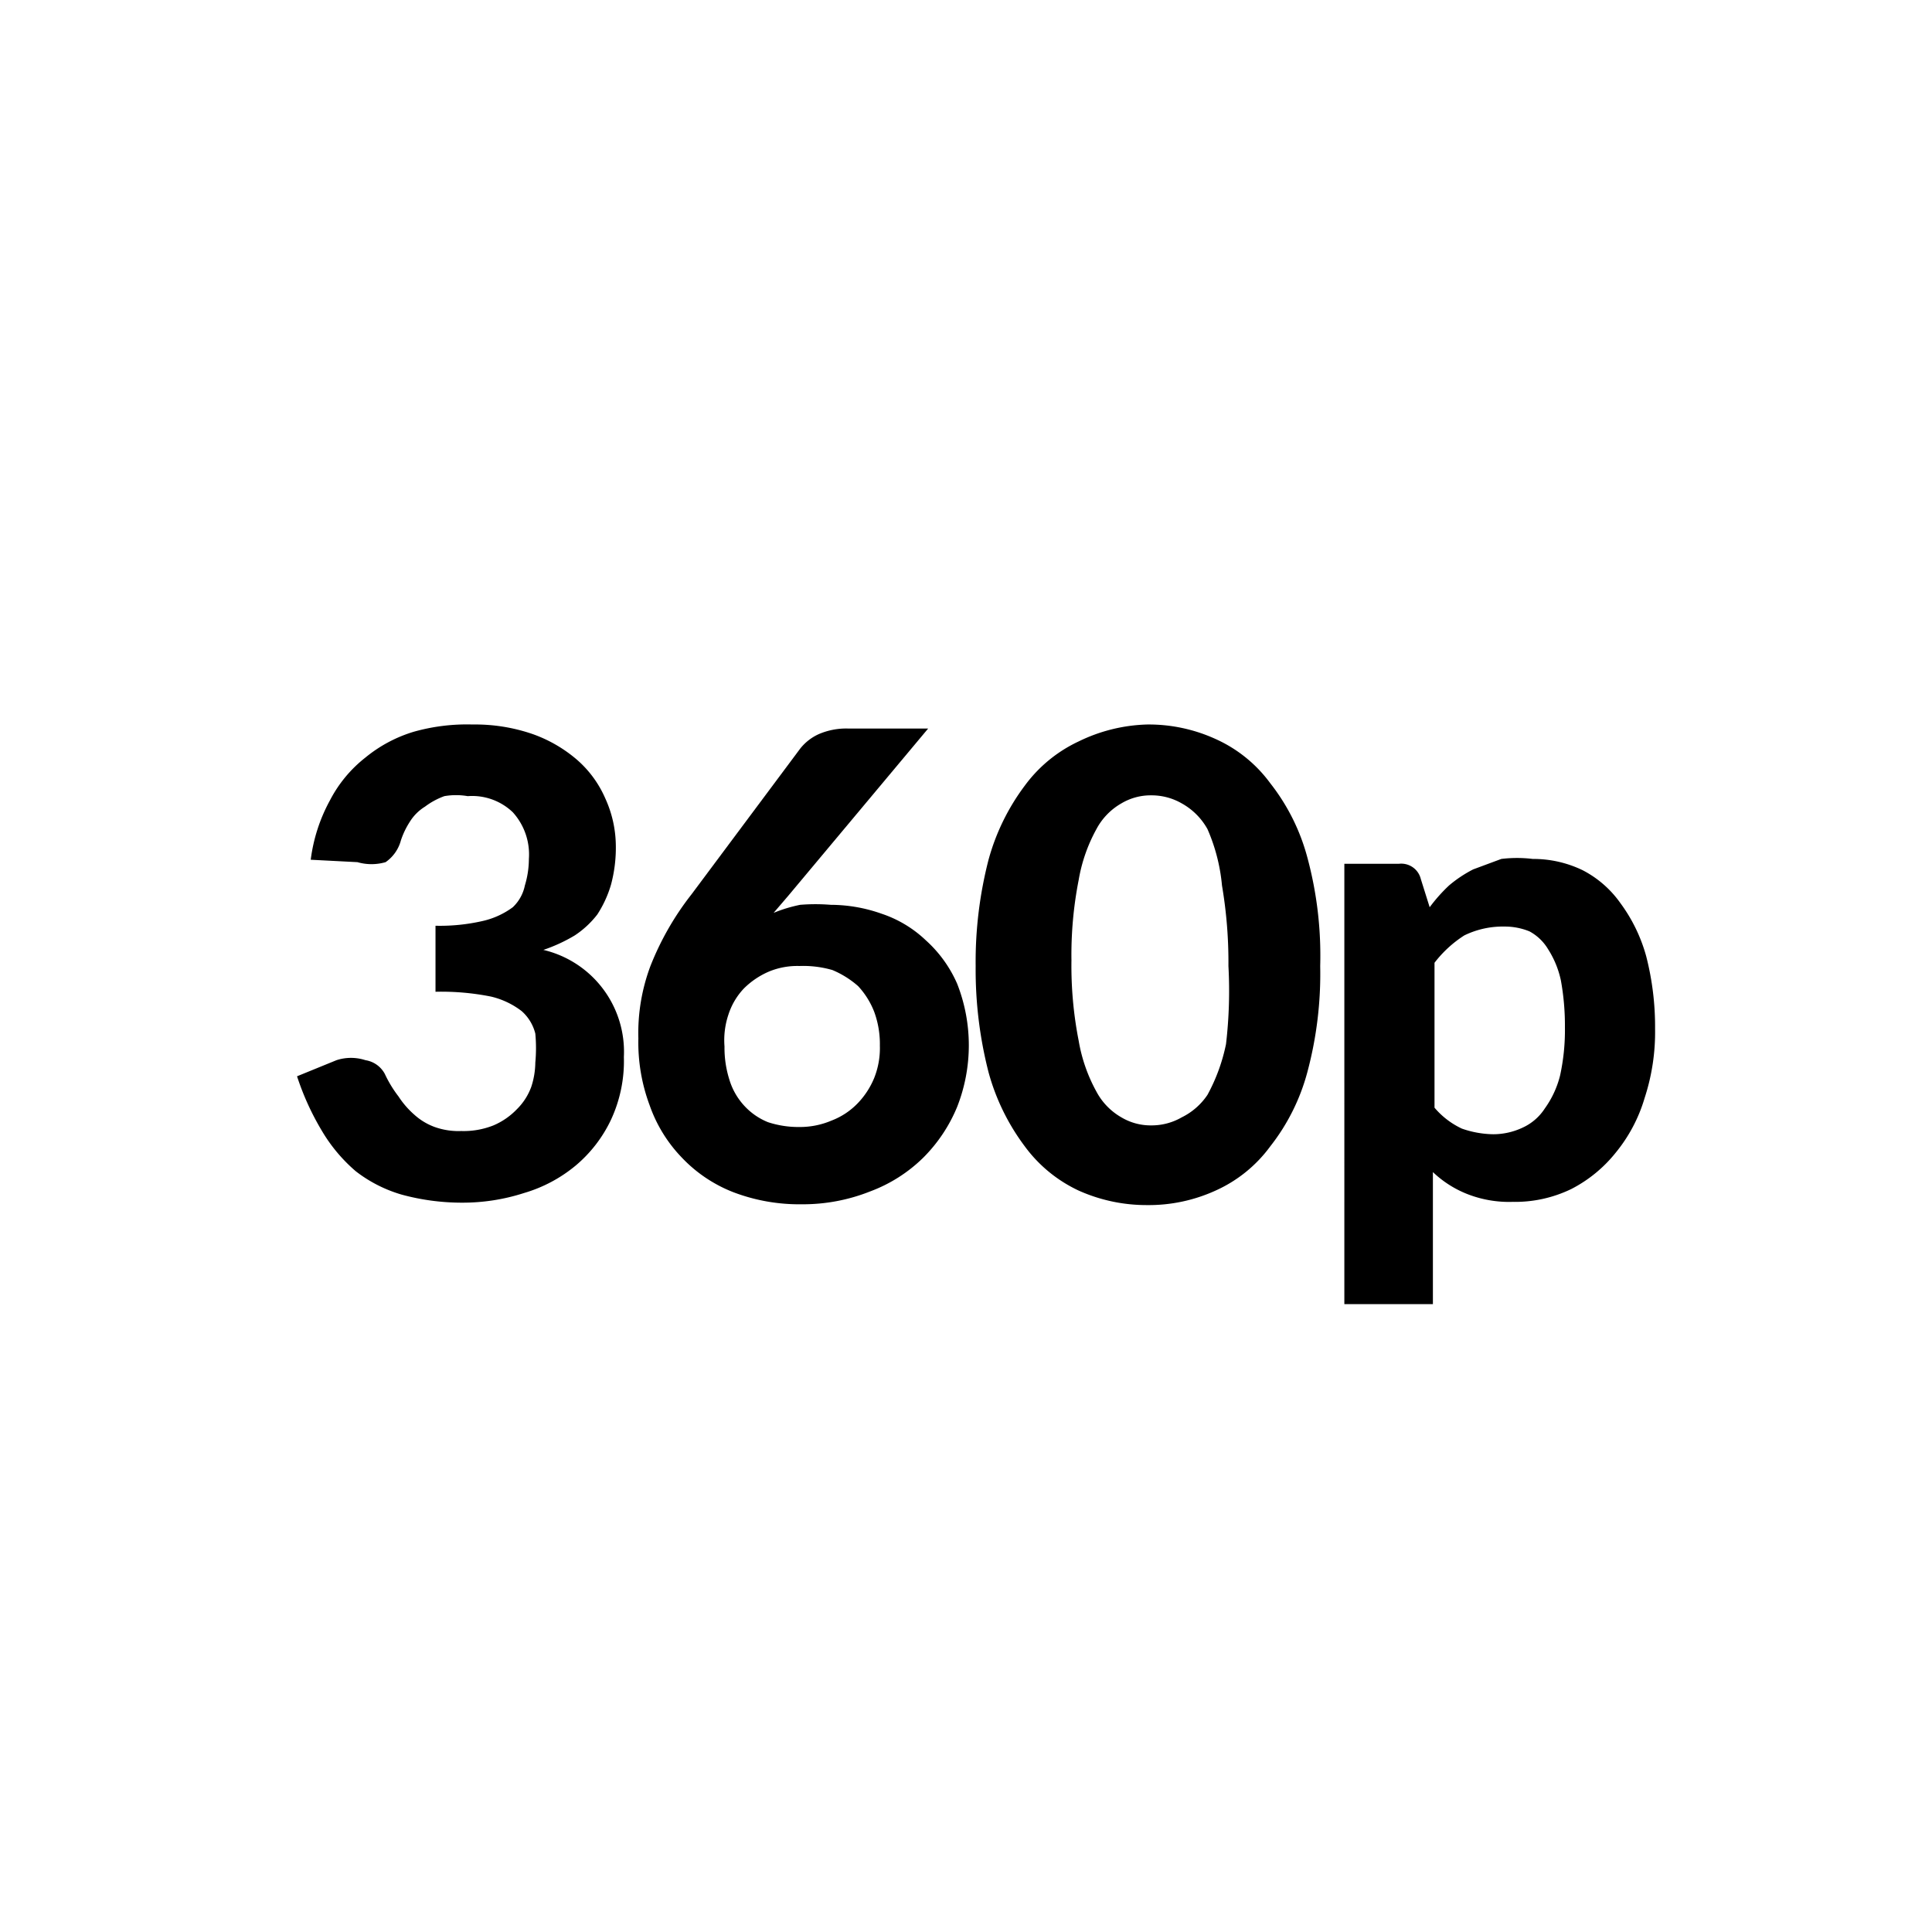 <svg xmlns="http://www.w3.org/2000/svg" width="24" height="24" viewBox="0 0 24 24"><title>quality-360p</title><path d="M3.86,10.68a2.08,2.08,0,0,1,.24-.74,1.62,1.62,0,0,1,.44-.53,1.73,1.73,0,0,1,.6-.32A2.43,2.43,0,0,1,5.87,9a2.19,2.19,0,0,1,.75.12,1.73,1.73,0,0,1,.55.32,1.35,1.35,0,0,1,.35.48,1.44,1.44,0,0,1,.13.58,1.77,1.77,0,0,1-.06.49,1.4,1.4,0,0,1-.17.37,1.16,1.16,0,0,1-.28.26,2,2,0,0,1-.39.18,1.3,1.3,0,0,1,1,1.33,1.73,1.73,0,0,1-.16.78,1.68,1.68,0,0,1-.44.57,1.79,1.79,0,0,1-.64.34,2.48,2.48,0,0,1-.77.12,2.84,2.84,0,0,1-.75-.1,1.71,1.71,0,0,1-.57-.29A2,2,0,0,1,4,14.05a3.31,3.31,0,0,1-.31-.68l.49-.2a.58.58,0,0,1,.36,0,.33.33,0,0,1,.24.17,1.48,1.48,0,0,0,.17.28,1.1,1.1,0,0,0,.2.23A.77.77,0,0,0,5.4,14a.88.88,0,0,0,.33.05,1,1,0,0,0,.4-.07.88.88,0,0,0,.29-.2.75.75,0,0,0,.18-.28,1,1,0,0,0,.05-.3,1.94,1.94,0,0,0,0-.36.55.55,0,0,0-.17-.28,1,1,0,0,0-.38-.18,3.14,3.14,0,0,0-.69-.06V11.5A2.38,2.38,0,0,0,6,11.44a1,1,0,0,0,.37-.17A.51.51,0,0,0,6.52,11a1.14,1.14,0,0,0,.05-.33.78.78,0,0,0-.2-.58.73.73,0,0,0-.56-.2.85.85,0,0,0-.29,0,.92.92,0,0,0-.24.13.58.58,0,0,0-.19.19,1,1,0,0,0-.11.23.48.48,0,0,1-.19.27.63.63,0,0,1-.35,0Z"/><path d="M9.79,11.13l-.18.21a1.8,1.8,0,0,1,.33-.1,2.33,2.33,0,0,1,.38,0,1.9,1.9,0,0,1,.63.11,1.47,1.47,0,0,1,.55.33,1.57,1.57,0,0,1,.39.54,2.09,2.09,0,0,1,0,1.53,1.93,1.93,0,0,1-.42.63,1.87,1.87,0,0,1-.66.42,2.26,2.26,0,0,1-.85.16,2.3,2.3,0,0,1-.85-.15,1.76,1.76,0,0,1-.64-.43,1.78,1.78,0,0,1-.4-.65,2.23,2.23,0,0,1-.14-.83A2.37,2.37,0,0,1,8.08,12a3.55,3.55,0,0,1,.51-.89L9.94,9.3a.62.62,0,0,1,.23-.18.86.86,0,0,1,.36-.07h1ZM9.93,14a1,1,0,0,0,.4-.08.89.89,0,0,0,.32-.21,1,1,0,0,0,.21-.32,1,1,0,0,0,.07-.4,1.16,1.16,0,0,0-.07-.42,1,1,0,0,0-.2-.32,1.16,1.16,0,0,0-.32-.2A1.31,1.31,0,0,0,9.93,12a.92.92,0,0,0-.38.07,1,1,0,0,0-.31.21.85.85,0,0,0-.19.32A1,1,0,0,0,9,13a1.31,1.31,0,0,0,.06.41.83.83,0,0,0,.18.32.81.81,0,0,0,.3.21A1.21,1.21,0,0,0,9.93,14Z"/><path d="M16.4,12a4.72,4.72,0,0,1-.16,1.32,2.56,2.56,0,0,1-.46.92,1.71,1.71,0,0,1-.68.55,2,2,0,0,1-.85.18,2.06,2.06,0,0,1-.85-.18,1.75,1.75,0,0,1-.67-.55,2.73,2.73,0,0,1-.45-.92A5.13,5.13,0,0,1,12.12,12a5.07,5.07,0,0,1,.16-1.32,2.73,2.73,0,0,1,.45-.92,1.75,1.75,0,0,1,.67-.55A2.06,2.06,0,0,1,14.25,9a2,2,0,0,1,.85.18,1.71,1.71,0,0,1,.68.55,2.56,2.56,0,0,1,.46.92A4.68,4.68,0,0,1,16.4,12Zm-1.14,0a5.69,5.69,0,0,0-.08-1A2.26,2.26,0,0,0,15,10.3a.82.82,0,0,0-.32-.32.75.75,0,0,0-.38-.1.71.71,0,0,0-.37.1.8.8,0,0,0-.31.32,2,2,0,0,0-.22.63,4.82,4.82,0,0,0-.09,1,4.82,4.82,0,0,0,.09,1,2,2,0,0,0,.22.63.8.8,0,0,0,.31.32.71.71,0,0,0,.37.1.75.75,0,0,0,.38-.1A.82.82,0,0,0,15,13.6a2.26,2.26,0,0,0,.23-.63A5.69,5.69,0,0,0,15.26,12Z"/><path d="M17.76,11.27A2,2,0,0,1,18,11a1.57,1.57,0,0,1,.3-.2l.35-.13a1.61,1.61,0,0,1,.39,0,1.41,1.41,0,0,1,.62.14,1.31,1.31,0,0,1,.47.41,2,2,0,0,1,.32.66,3.52,3.52,0,0,1,.11.9,2.63,2.63,0,0,1-.13.86,1.93,1.93,0,0,1-.36.68,1.7,1.7,0,0,1-.55.45,1.6,1.6,0,0,1-.73.16,1.42,1.42,0,0,1-.57-.1,1.32,1.32,0,0,1-.42-.27v1.64h-1.1V10.73h.68a.25.25,0,0,1,.27.19Zm.06,2.49a1,1,0,0,0,.34.26,1.23,1.23,0,0,0,.39.07.86.86,0,0,0,.36-.08.65.65,0,0,0,.28-.24,1.2,1.2,0,0,0,.19-.41,2.64,2.64,0,0,0,.06-.6,3.13,3.13,0,0,0-.05-.58,1.17,1.17,0,0,0-.16-.39.6.6,0,0,0-.23-.22.81.81,0,0,0-.31-.06,1.09,1.09,0,0,0-.5.11,1.45,1.45,0,0,0-.37.34Z"/></svg>